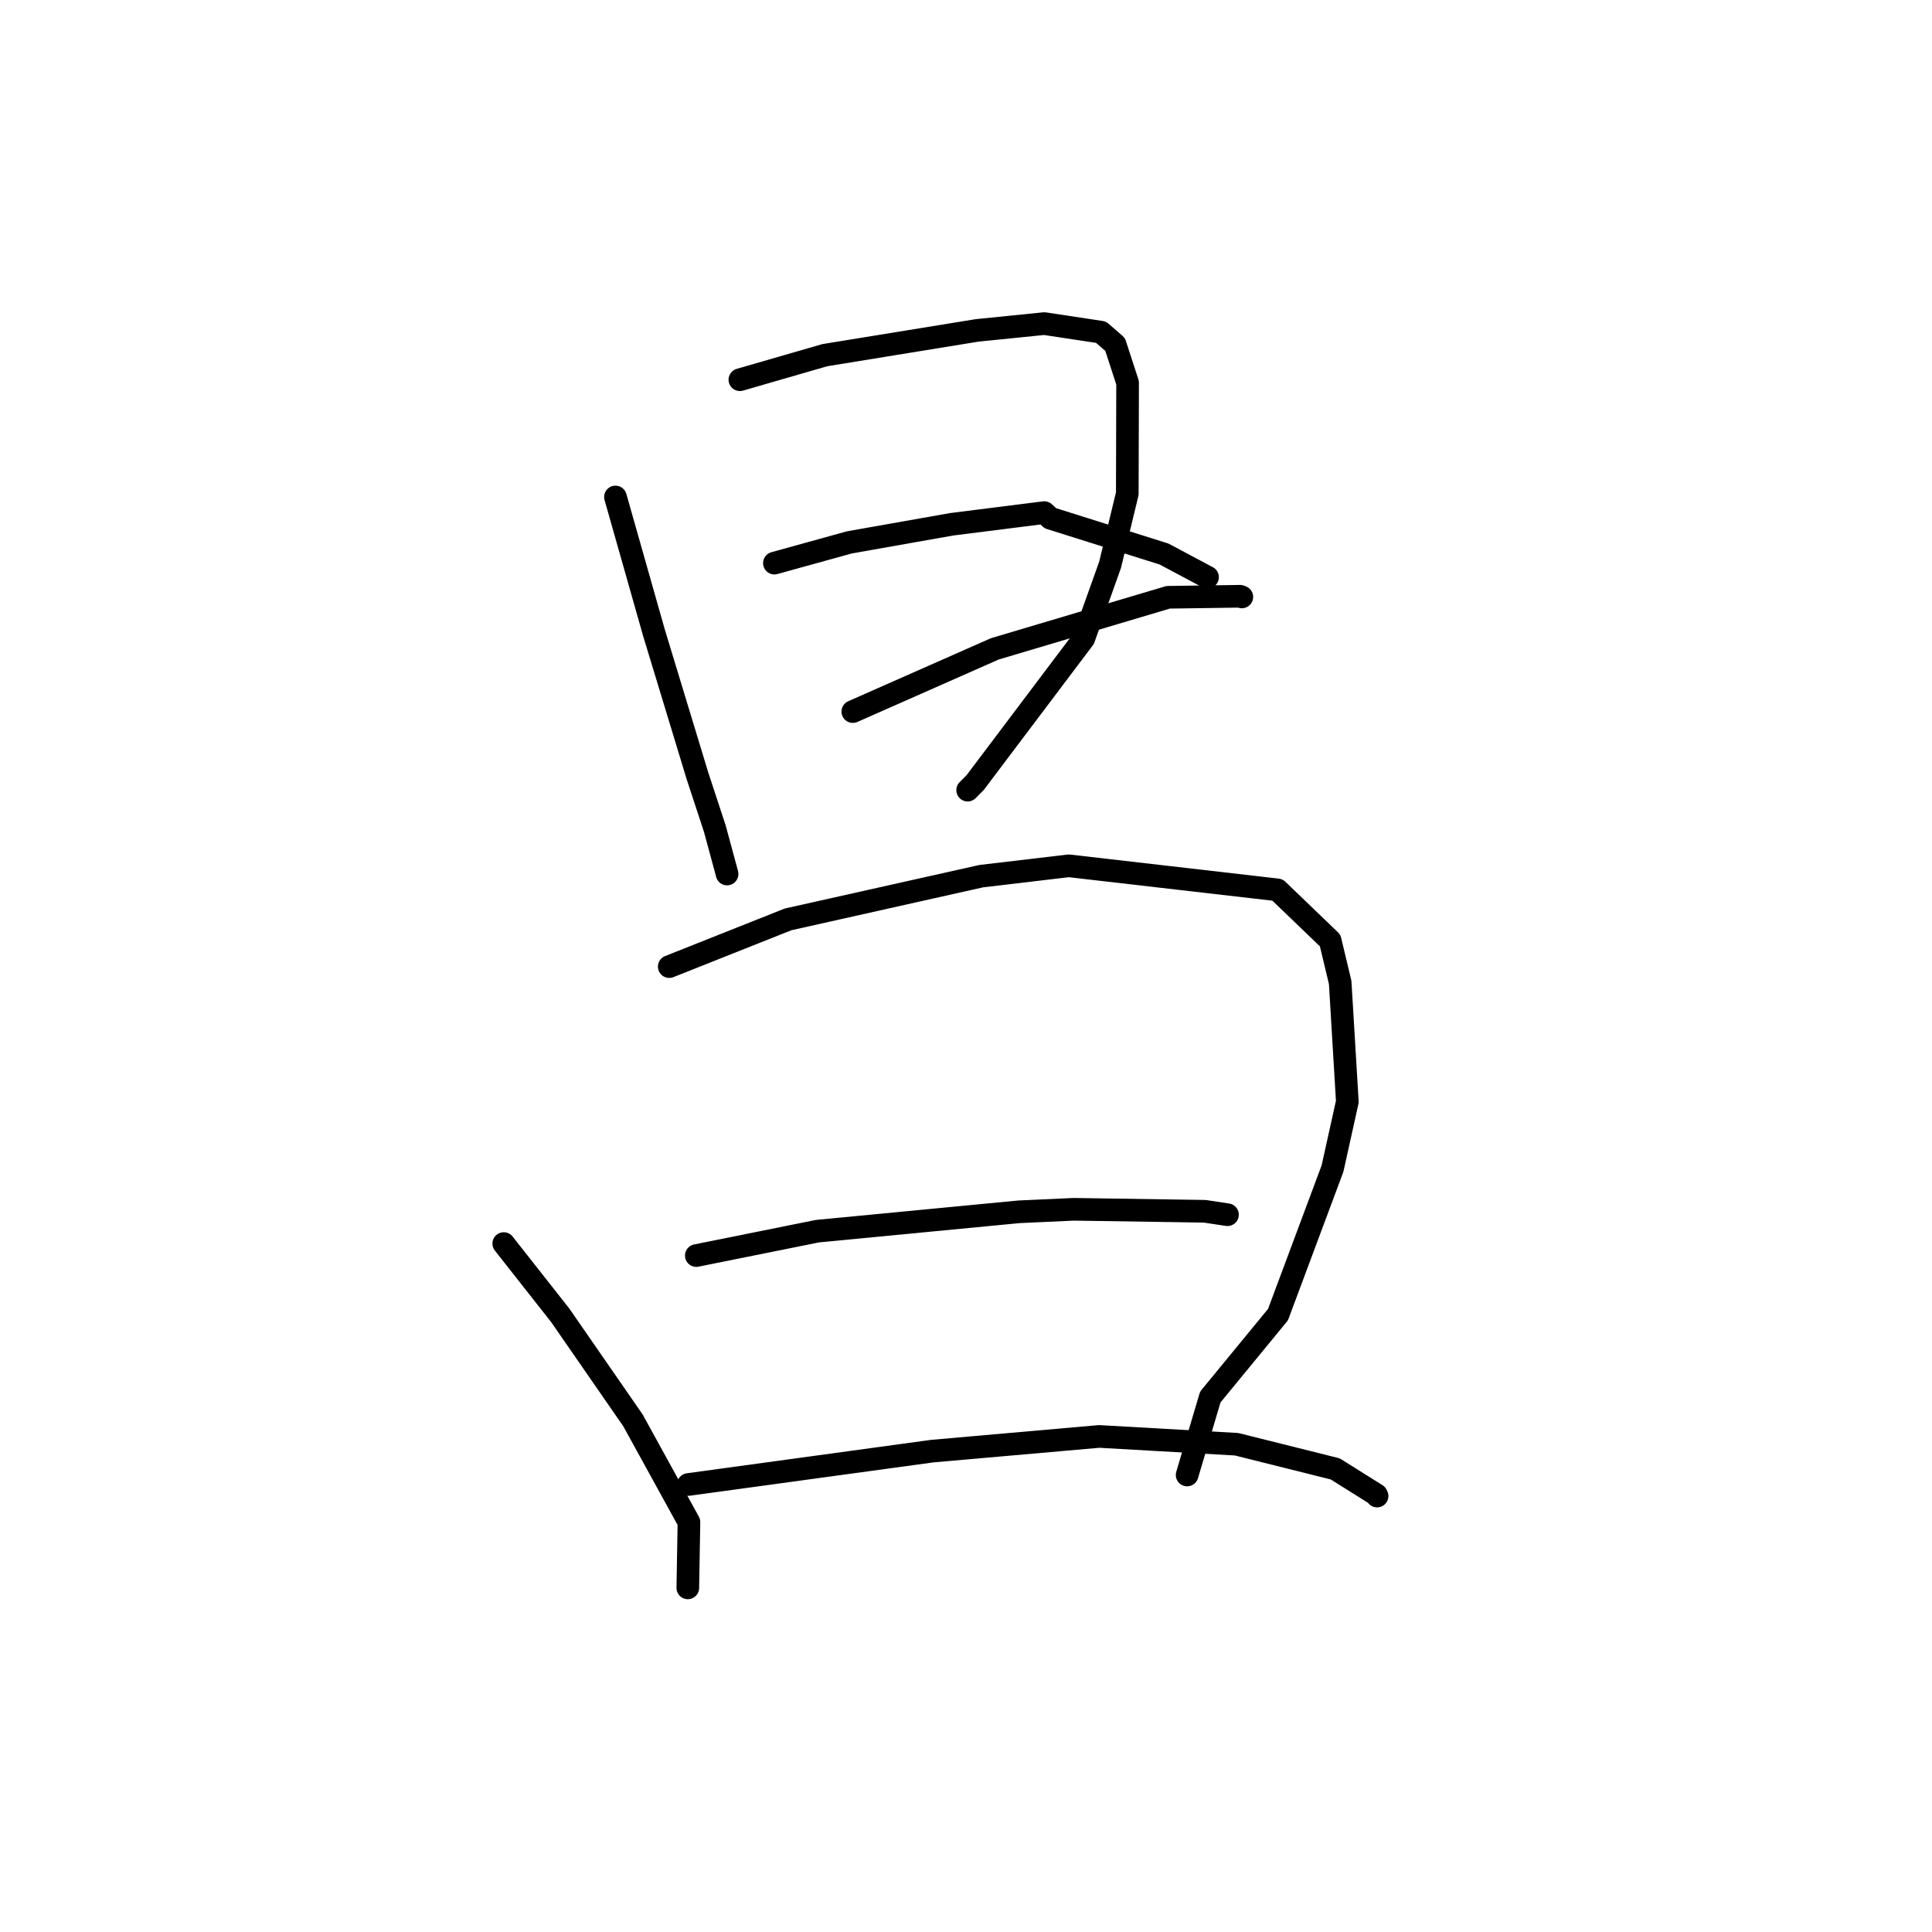 <?xml version="1.0" standalone="no"?>
    <svg width="256" height="256" xmlns="http://www.w3.org/2000/svg" version="1.1">
    <polyline stroke="black" stroke-width="3" stroke-linecap="round" fill="transparent" stroke-linejoin="round" points="81.551 65.853 84.102 74.846 86.653 83.839 92.418 102.807 94.712 109.783 96.328 115.744 96.34 115.814 " />
        <polyline stroke="black" stroke-width="3" stroke-linecap="round" fill="transparent" stroke-linejoin="round" points="98.037 50.316 103.669 48.688 109.301 47.06 129.482 43.778 138.377 42.878 145.888 44.014 147.757 45.636 149.413 50.725 149.372 65.412 147.094 74.833 143.605 84.61 129.226 103.681 128.219 104.698 " />
        <polyline stroke="black" stroke-width="3" stroke-linecap="round" fill="transparent" stroke-linejoin="round" points="102.612 74.617 107.577 73.243 112.542 71.87 126.109 69.47 138.372 67.923 139.183 68.672 154.246 73.413 160.006 76.482 " />
        <polyline stroke="black" stroke-width="3" stroke-linecap="round" fill="transparent" stroke-linejoin="round" points="113.002 94.289 122.41 90.133 131.818 85.977 154.79 79.143 164.318 79.008 164.55 79.098 " />
        <polyline stroke="black" stroke-width="3" stroke-linecap="round" fill="transparent" stroke-linejoin="round" points="66.75 164.779 70.495 169.538 74.241 174.296 83.87 188.205 91.29 201.692 91.152 209.611 91.138 210.403 " />
        <polyline stroke="black" stroke-width="3" stroke-linecap="round" fill="transparent" stroke-linejoin="round" points="88.679 128.082 96.549 124.953 104.419 121.825 130.02 116.095 141.622 114.724 169.274 117.913 176.253 124.622 177.581 130.179 178.528 145.979 176.565 154.841 169.339 174.198 160.374 185.109 157.579 194.506 157.3 195.445 " />
        <polyline stroke="black" stroke-width="3" stroke-linecap="round" fill="transparent" stroke-linejoin="round" points="92.264 166.368 100.291 164.752 108.318 163.135 135.006 160.571 142.265 160.238 159.626 160.501 162.629 160.953 162.649 160.956 " />
        <polyline stroke="black" stroke-width="3" stroke-linecap="round" fill="transparent" stroke-linejoin="round" points="91.207 196.704 107.367 194.493 123.526 192.282 145.645 190.335 163.852 191.369 176.928 194.638 182.39 198.064 182.471 198.235 " />
        </svg>